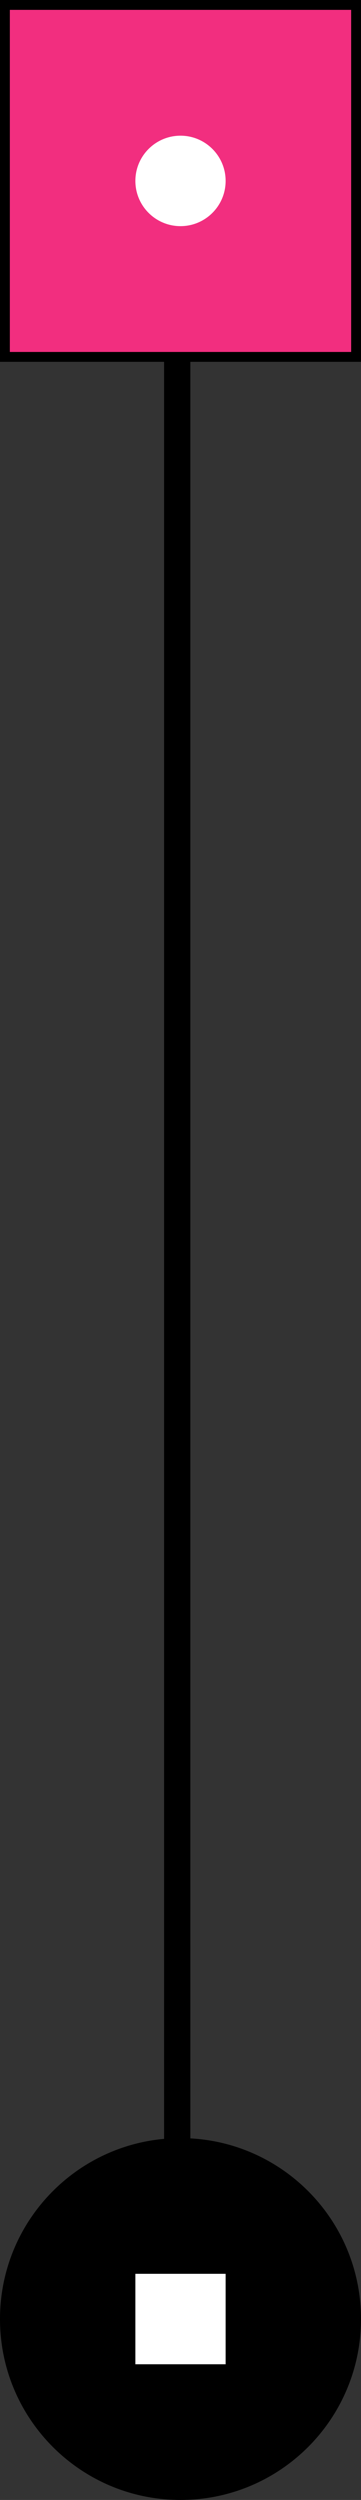 <svg width="11" height="76" viewBox="0 0 11 76" fill="none" xmlns="http://www.w3.org/2000/svg">
<rect x="0" y="0" width="11" height="76" fill="#333333" stroke="none"/>
<g id="dropOffToPickUpIcon">
<g id="destination illustration">
<path id="Line 10 (Stroke)" fill-rule="evenodd" clip-rule="evenodd" d="M5 71L5 7H5.8L5.8 71H5Z" fill="black"/>
</g>
<g id="pickUpIcon">
<path id="Rectangle 18" d="M0 0H11V11H0V0Z" fill="#F22E7F"/>
<path id="Rectangle 18 (Stroke)" fill-rule="evenodd" clip-rule="evenodd" d="M10.7 0.3H0.3V10.7H10.7V0.3ZM0 0V11H11V0H0Z" fill="black"/>
<path id="Ellipse 31" d="M6.875 5.5C6.875 6.259 6.259 6.875 5.5 6.875C4.741 6.875 4.125 6.259 4.125 5.5C4.125 4.741 4.741 4.125 5.5 4.125C6.259 4.125 6.875 4.741 6.875 5.5Z" fill="white"/>
</g>
<g id="dropOffIcon">
<path id="Ellipse 32" d="M11 70.5C11 73.538 8.538 76 5.5 76C2.462 76 0 73.538 0 70.5C0 67.462 2.462 65 5.5 65C8.538 65 11 67.462 11 70.5Z" fill="black"/>
<path id="Rectangle 19" d="M4.125 69.125H6.875V71.875H4.125V69.125Z" fill="white"/>
</g>
</g>
</svg>
